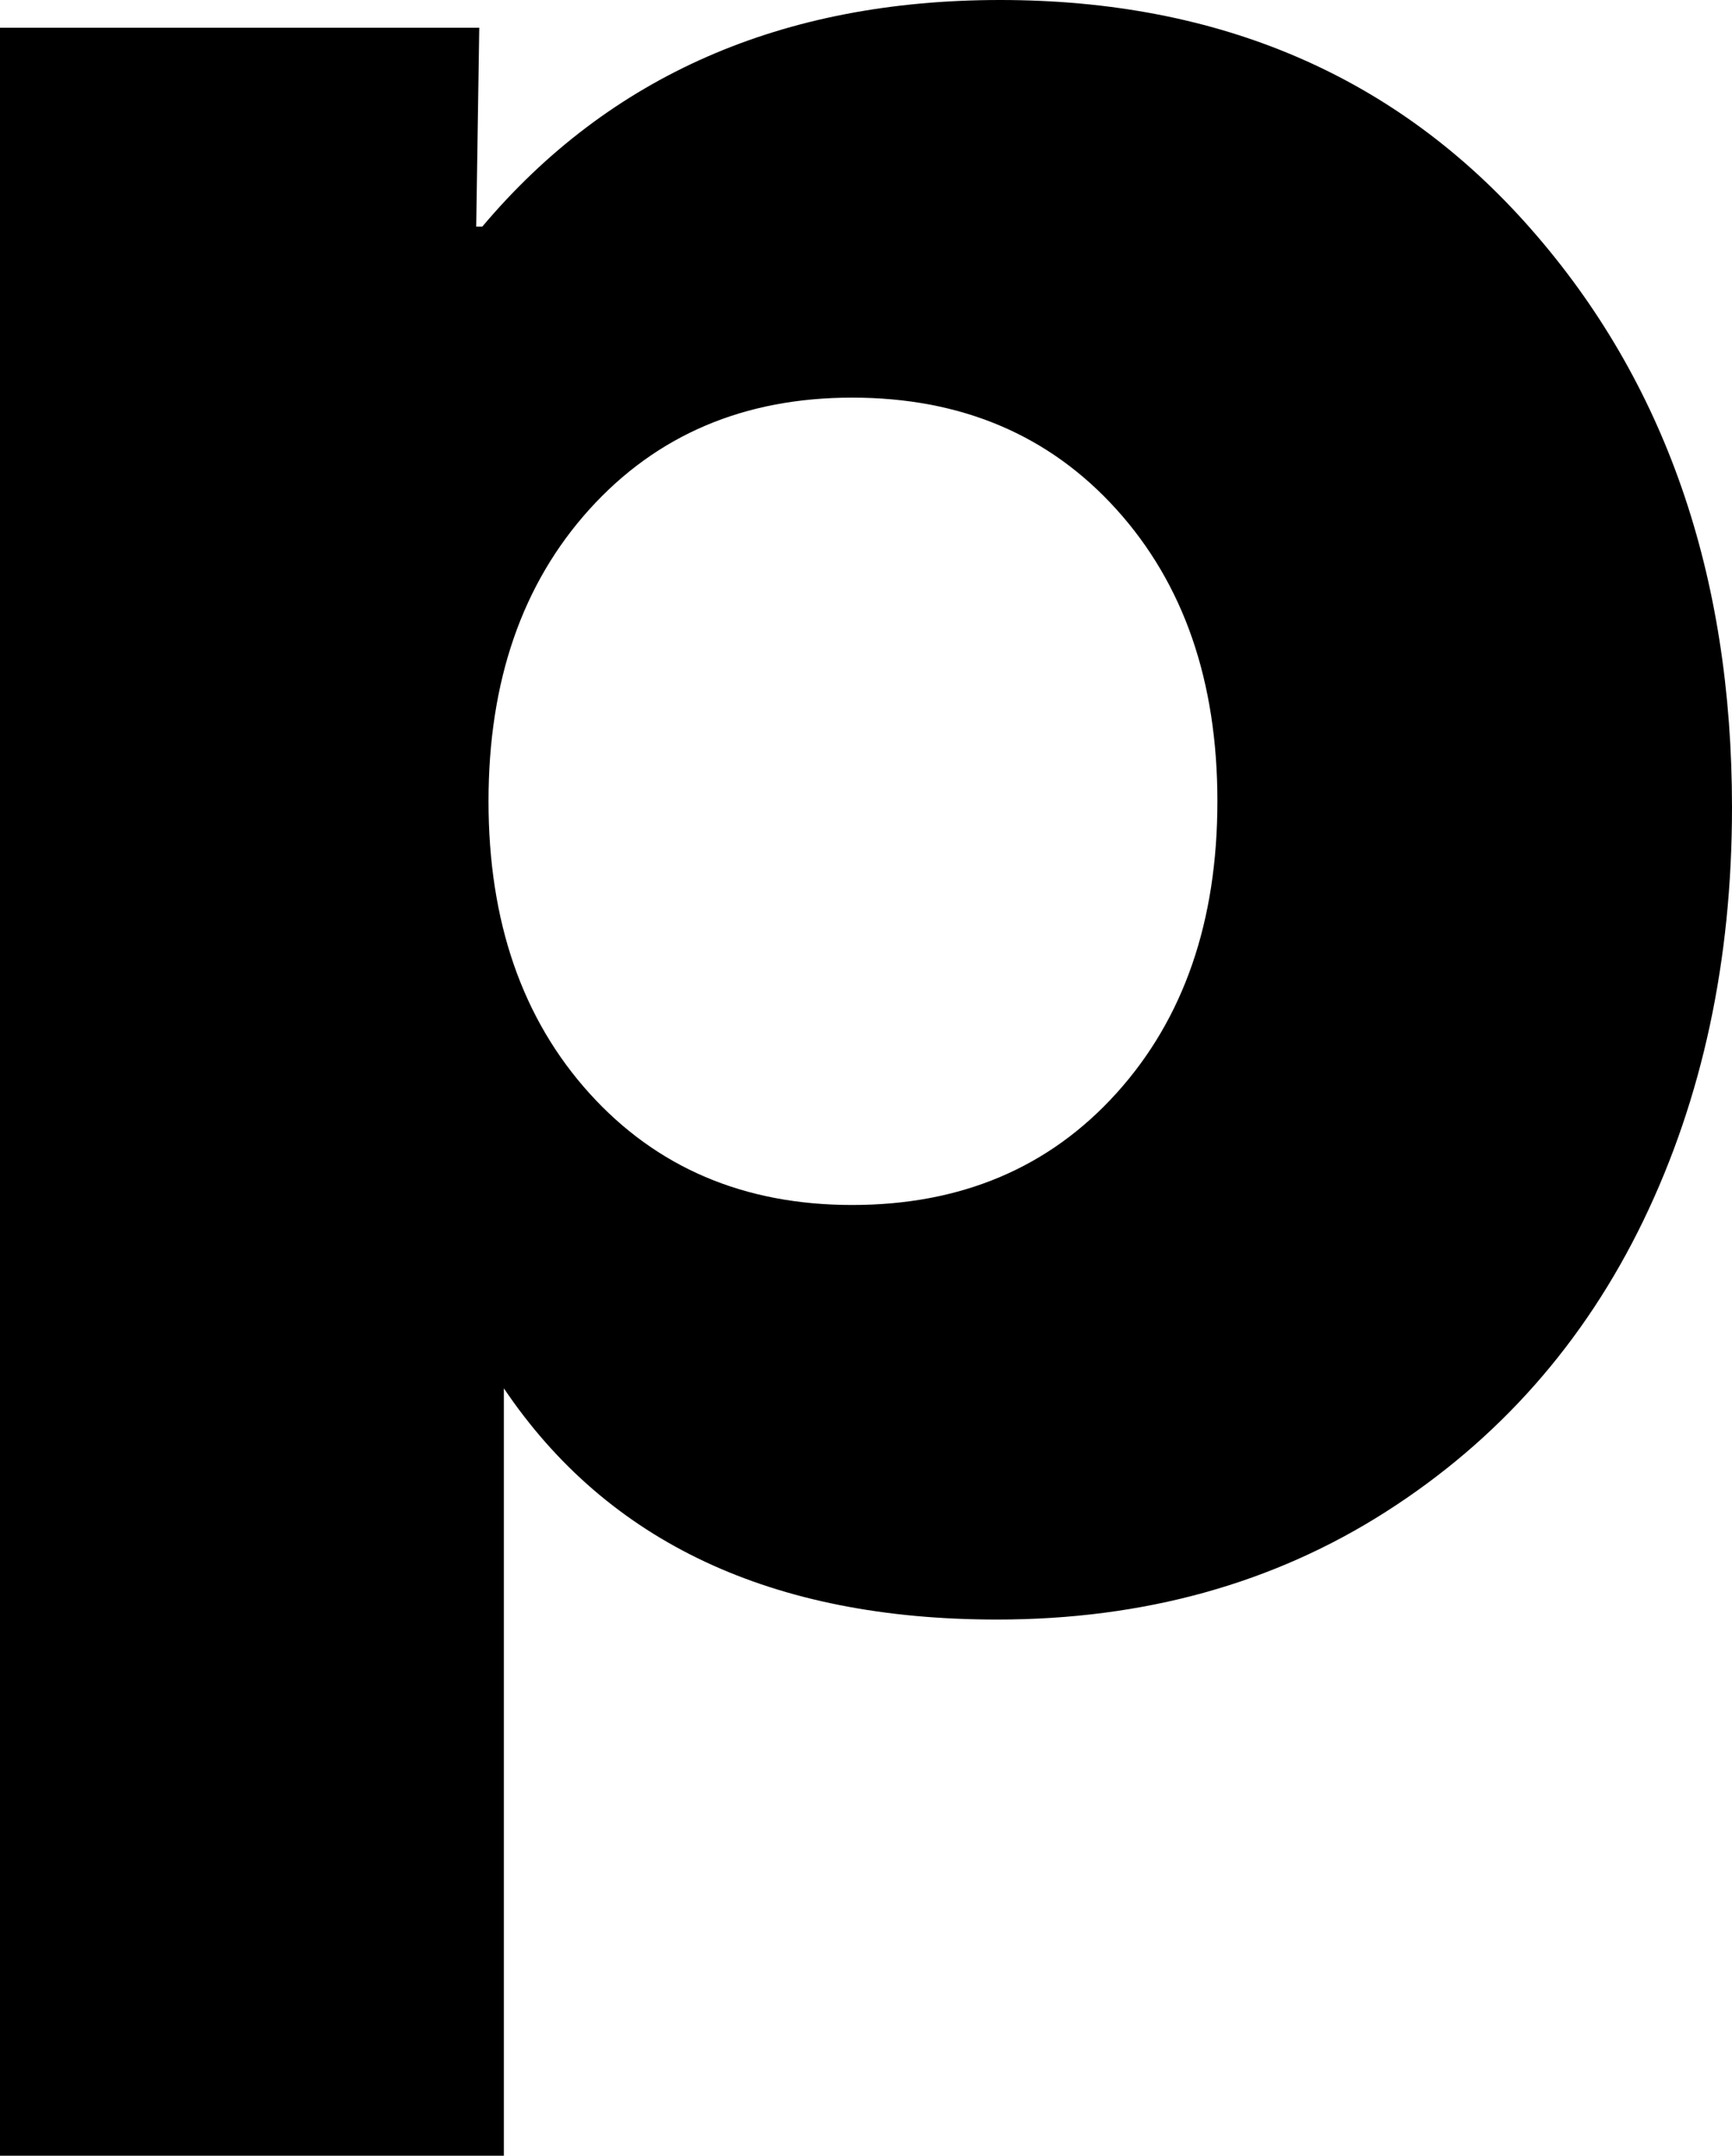 <svg width="16.465" height="20.493" viewBox="1.655 -35.552 16.465 20.493" xmlns="http://www.w3.org/2000/svg"><path d="M1.655 -15.059L1.655 -35.288L6.211 -35.288L6.182 -33.398L6.24 -33.398C7.451 -34.834 9.092 -35.552 11.162 -35.552C13.252 -35.552 14.934 -34.827 16.208 -33.376C17.483 -31.926 18.12 -30.093 18.12 -27.876C18.12 -26.421 17.839 -25.112 17.278 -23.95C16.716 -22.788 15.901 -21.865 14.832 -21.182C13.762 -20.498 12.529 -20.156 11.133 -20.156C8.994 -20.156 7.432 -20.889 6.445 -22.354L6.445 -15.059ZM6.299 -27.935C6.299 -26.792 6.619 -25.867 7.258 -25.159C7.898 -24.451 8.73 -24.097 9.756 -24.097C10.791 -24.097 11.628 -24.451 12.268 -25.159C12.908 -25.867 13.228 -26.792 13.228 -27.935C13.228 -29.077 12.908 -30.002 12.268 -30.71C11.628 -31.418 10.791 -31.772 9.756 -31.772C8.73 -31.772 7.898 -31.418 7.258 -30.71C6.619 -30.002 6.299 -29.077 6.299 -27.935ZM6.299 -27.935"></path></svg>